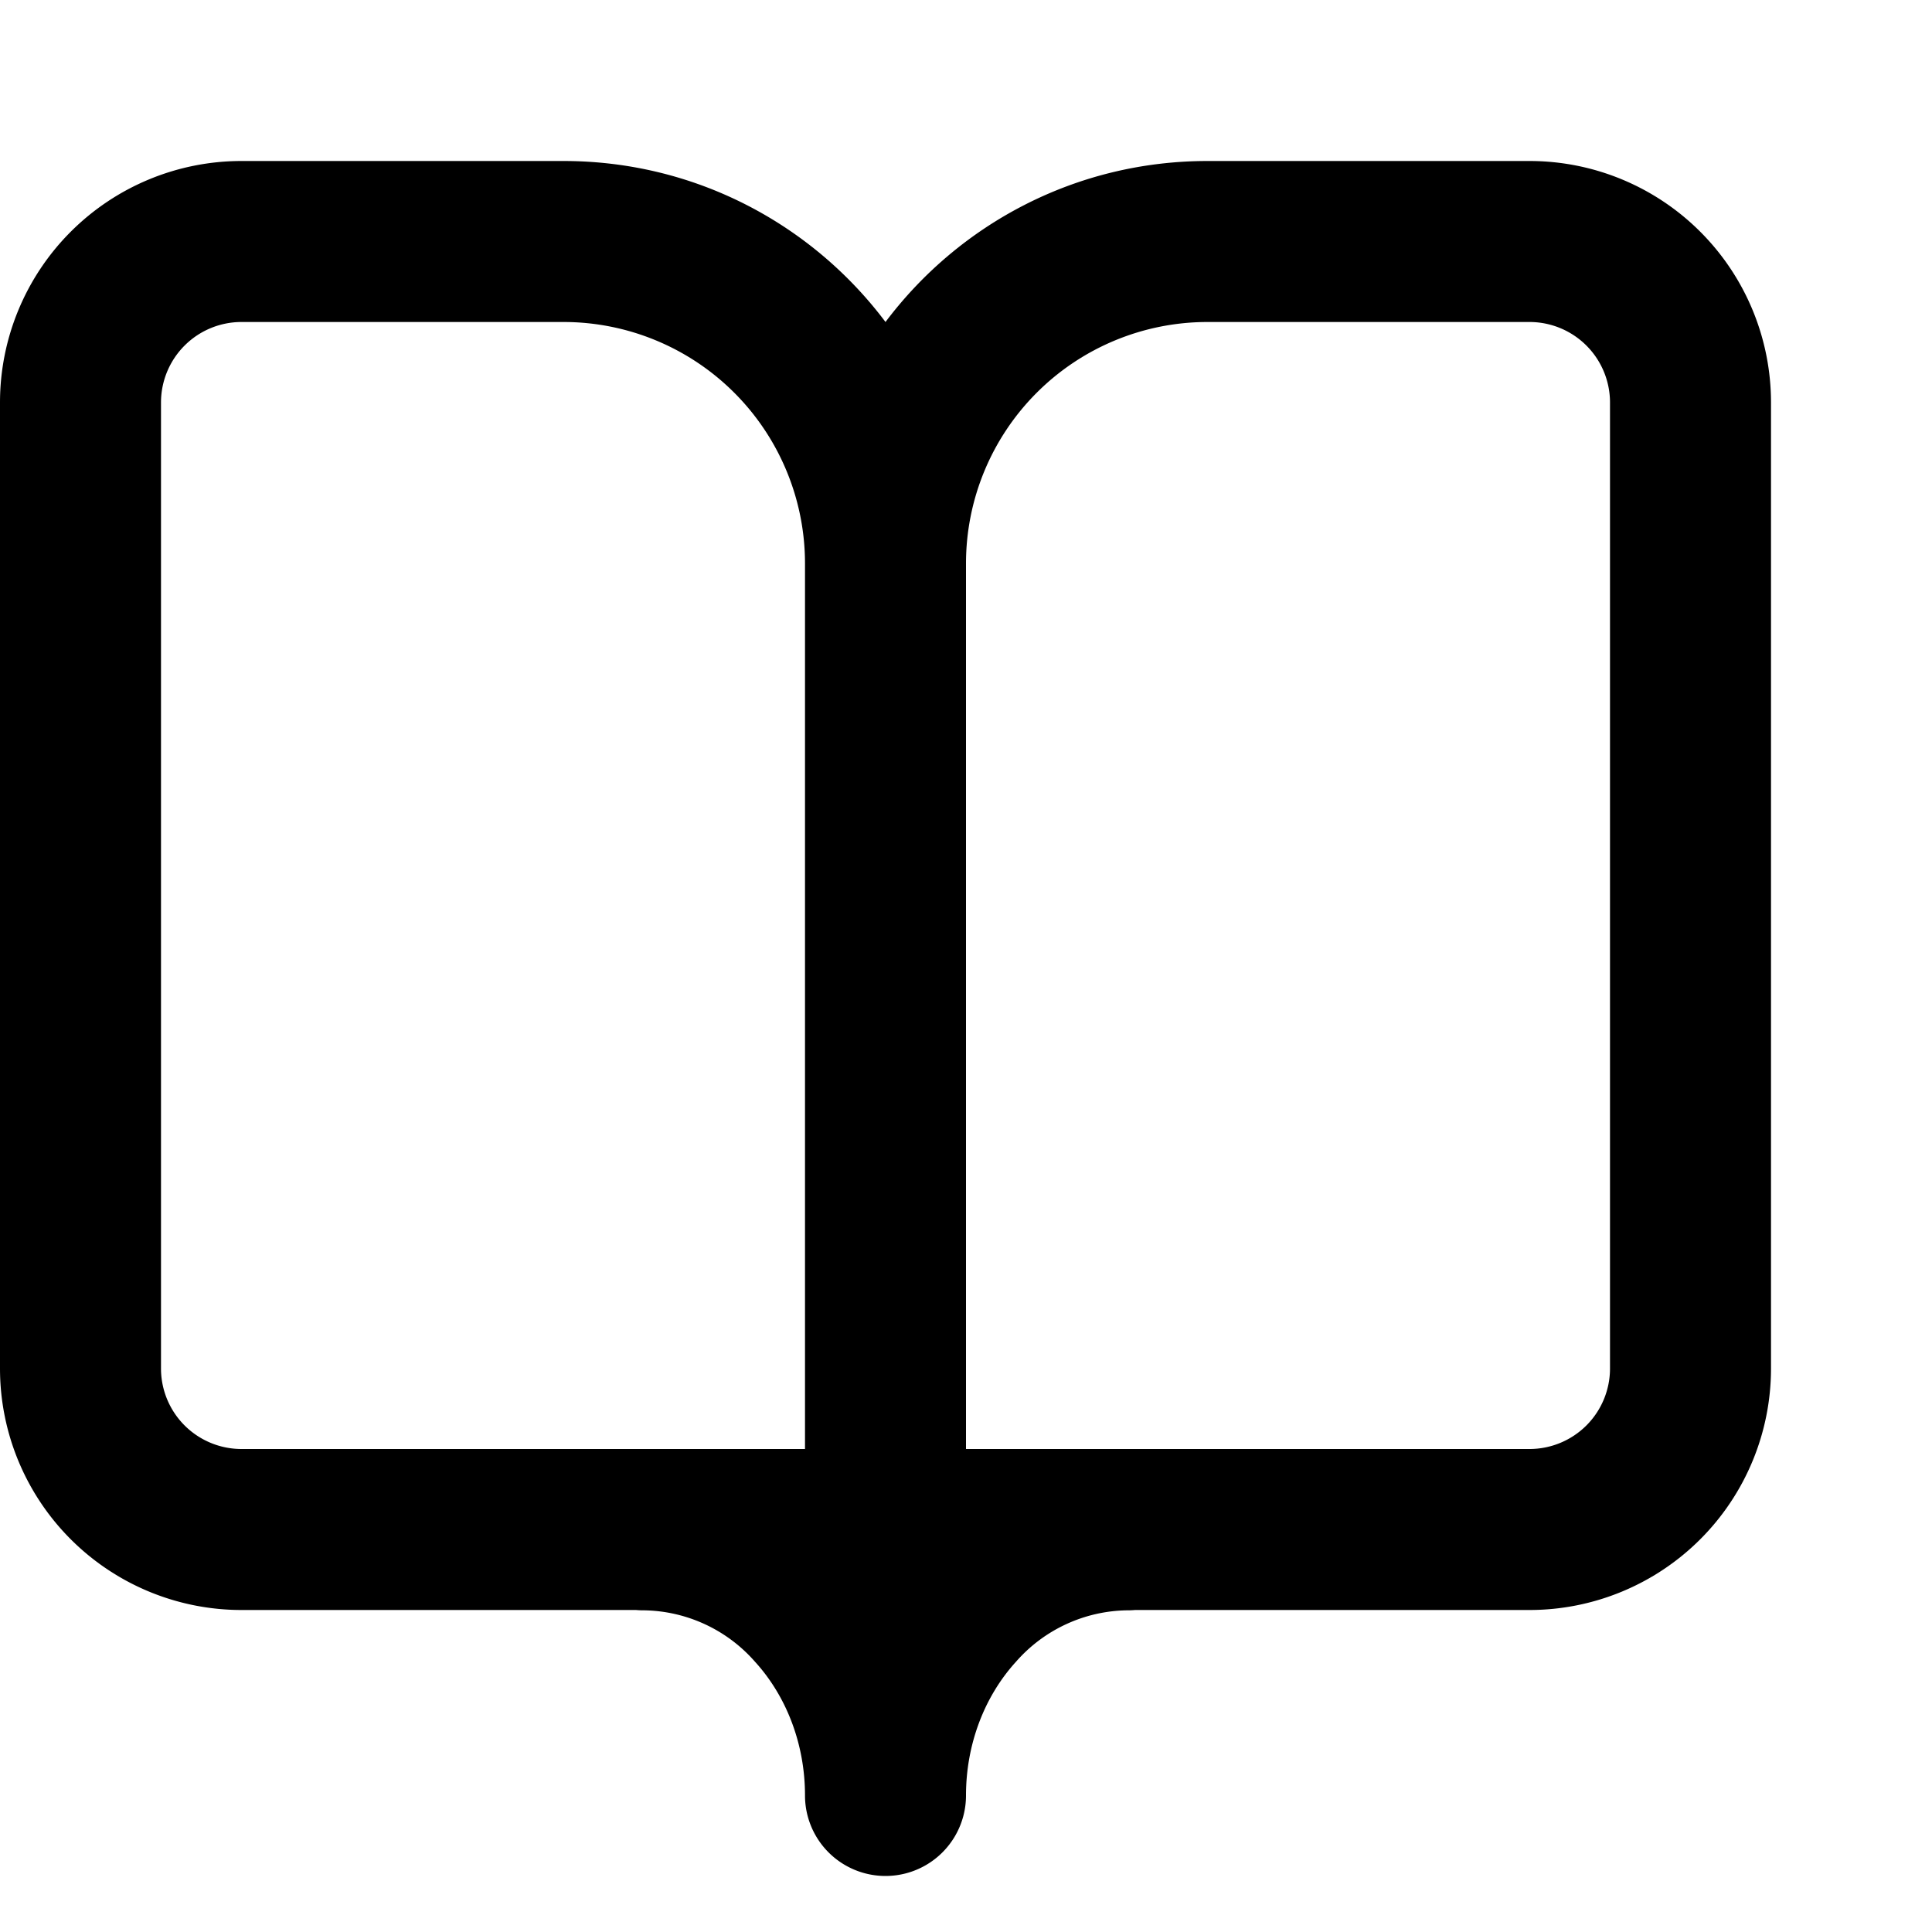 <svg xmlns="http://www.w3.org/2000/svg" width="12" height="12" fill="currentColor"><path d="M0 2.5A1.5 1.5 0 0 1 1.5 1h2c.818 0 1.544.393 2 1 .456-.607 1.182-1 2-1h2A1.5 1.5 0 0 1 11 2.5v6A1.5 1.5 0 0 1 9.5 10H7.05a.51.51 0 0 1-.05.002.935.935 0 0 0-.69.32c-.194.213-.31.51-.31.83a.5.5 0 1 1-1 0c0-.32-.116-.617-.31-.83a.935.935 0 0 0-.69-.32.51.51 0 0 1-.05-.002H1.5A1.5 1.5 0 0 1 0 8.5v-6ZM5 9V3.5A1.5 1.5 0 0 0 3.5 2h-2a.5.5 0 0 0-.5.5v6a.5.5 0 0 0 .5.5H5Zm1 0h3.5a.5.5 0 0 0 .5-.5v-6a.5.5 0 0 0-.5-.5h-2A1.5 1.5 0 0 0 6 3.5V9Z"/></svg>